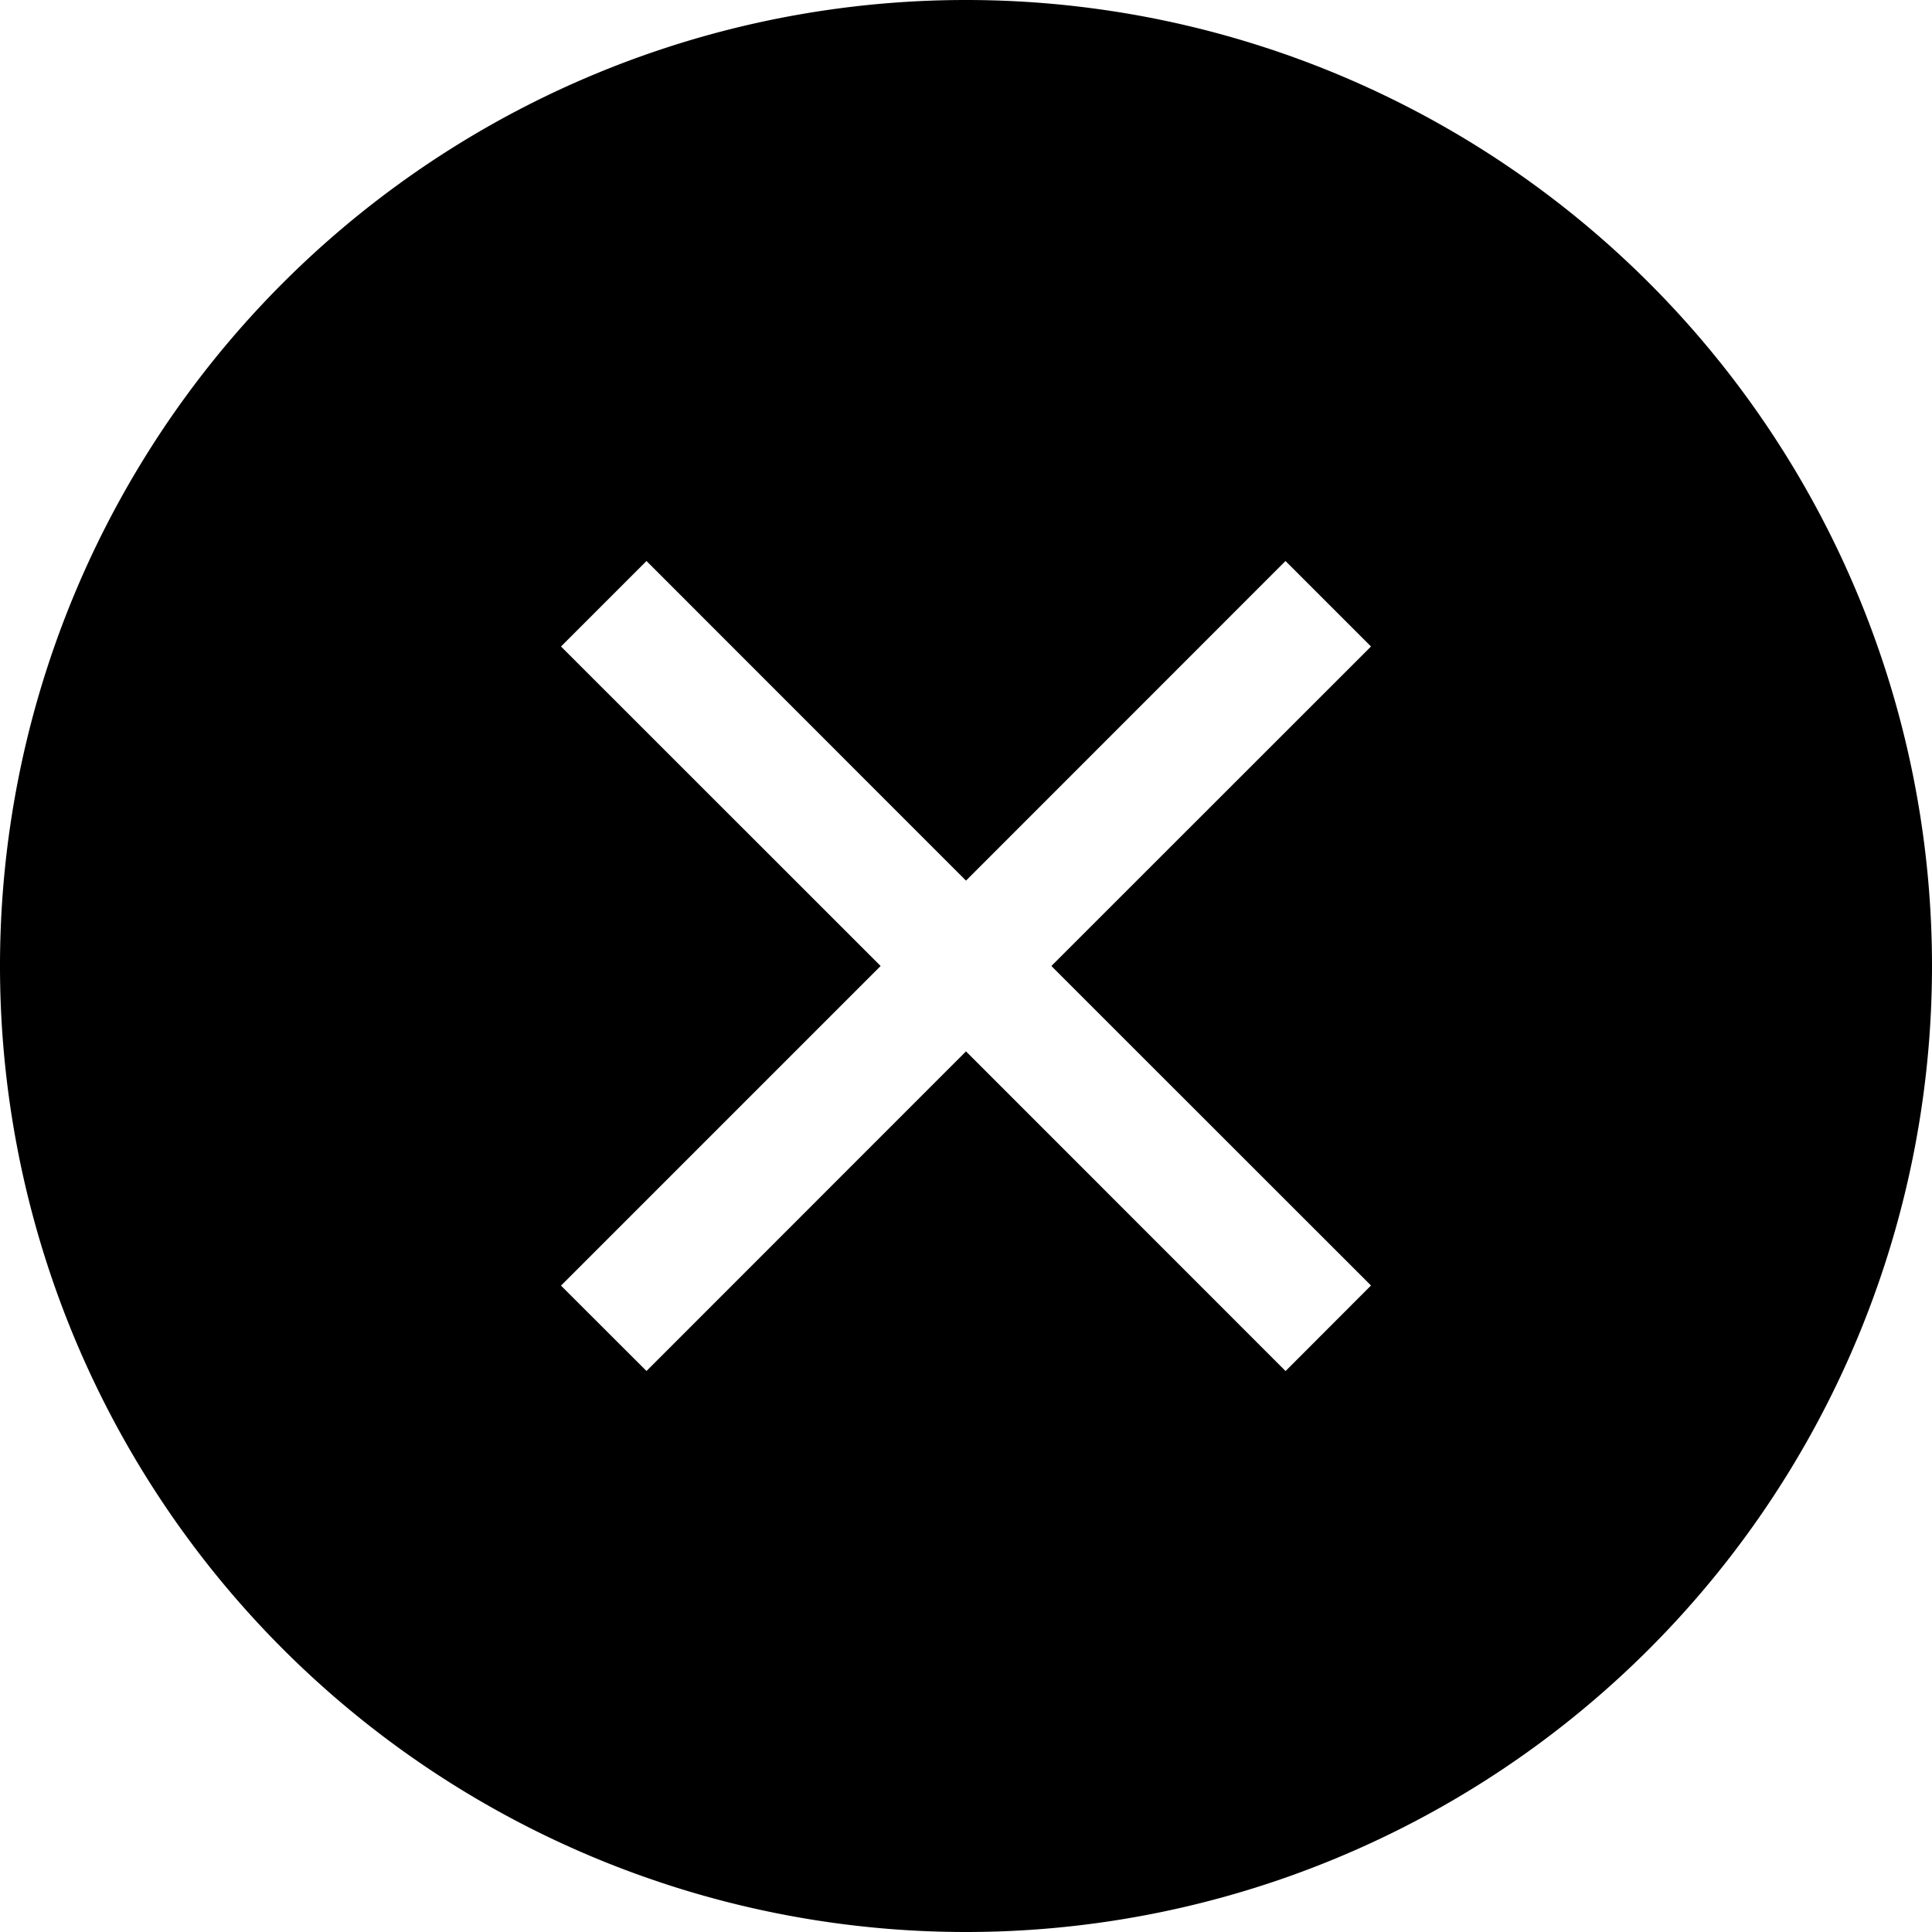 <svg width="16" height="16" fill="none" xmlns="http://www.w3.org/2000/svg"><path fill-rule="evenodd" clip-rule="evenodd" d="M8 16A8 8 0 108 0a8 8 0 000 16zm2.646-4.646L8 8.707l-2.646 2.647-.708-.707L7.293 8 4.646 5.354l.708-.708L8 7.293l2.646-2.647.708.708L8.707 8l2.647 2.646-.707.708z" fill="currentColor"></path></svg>
